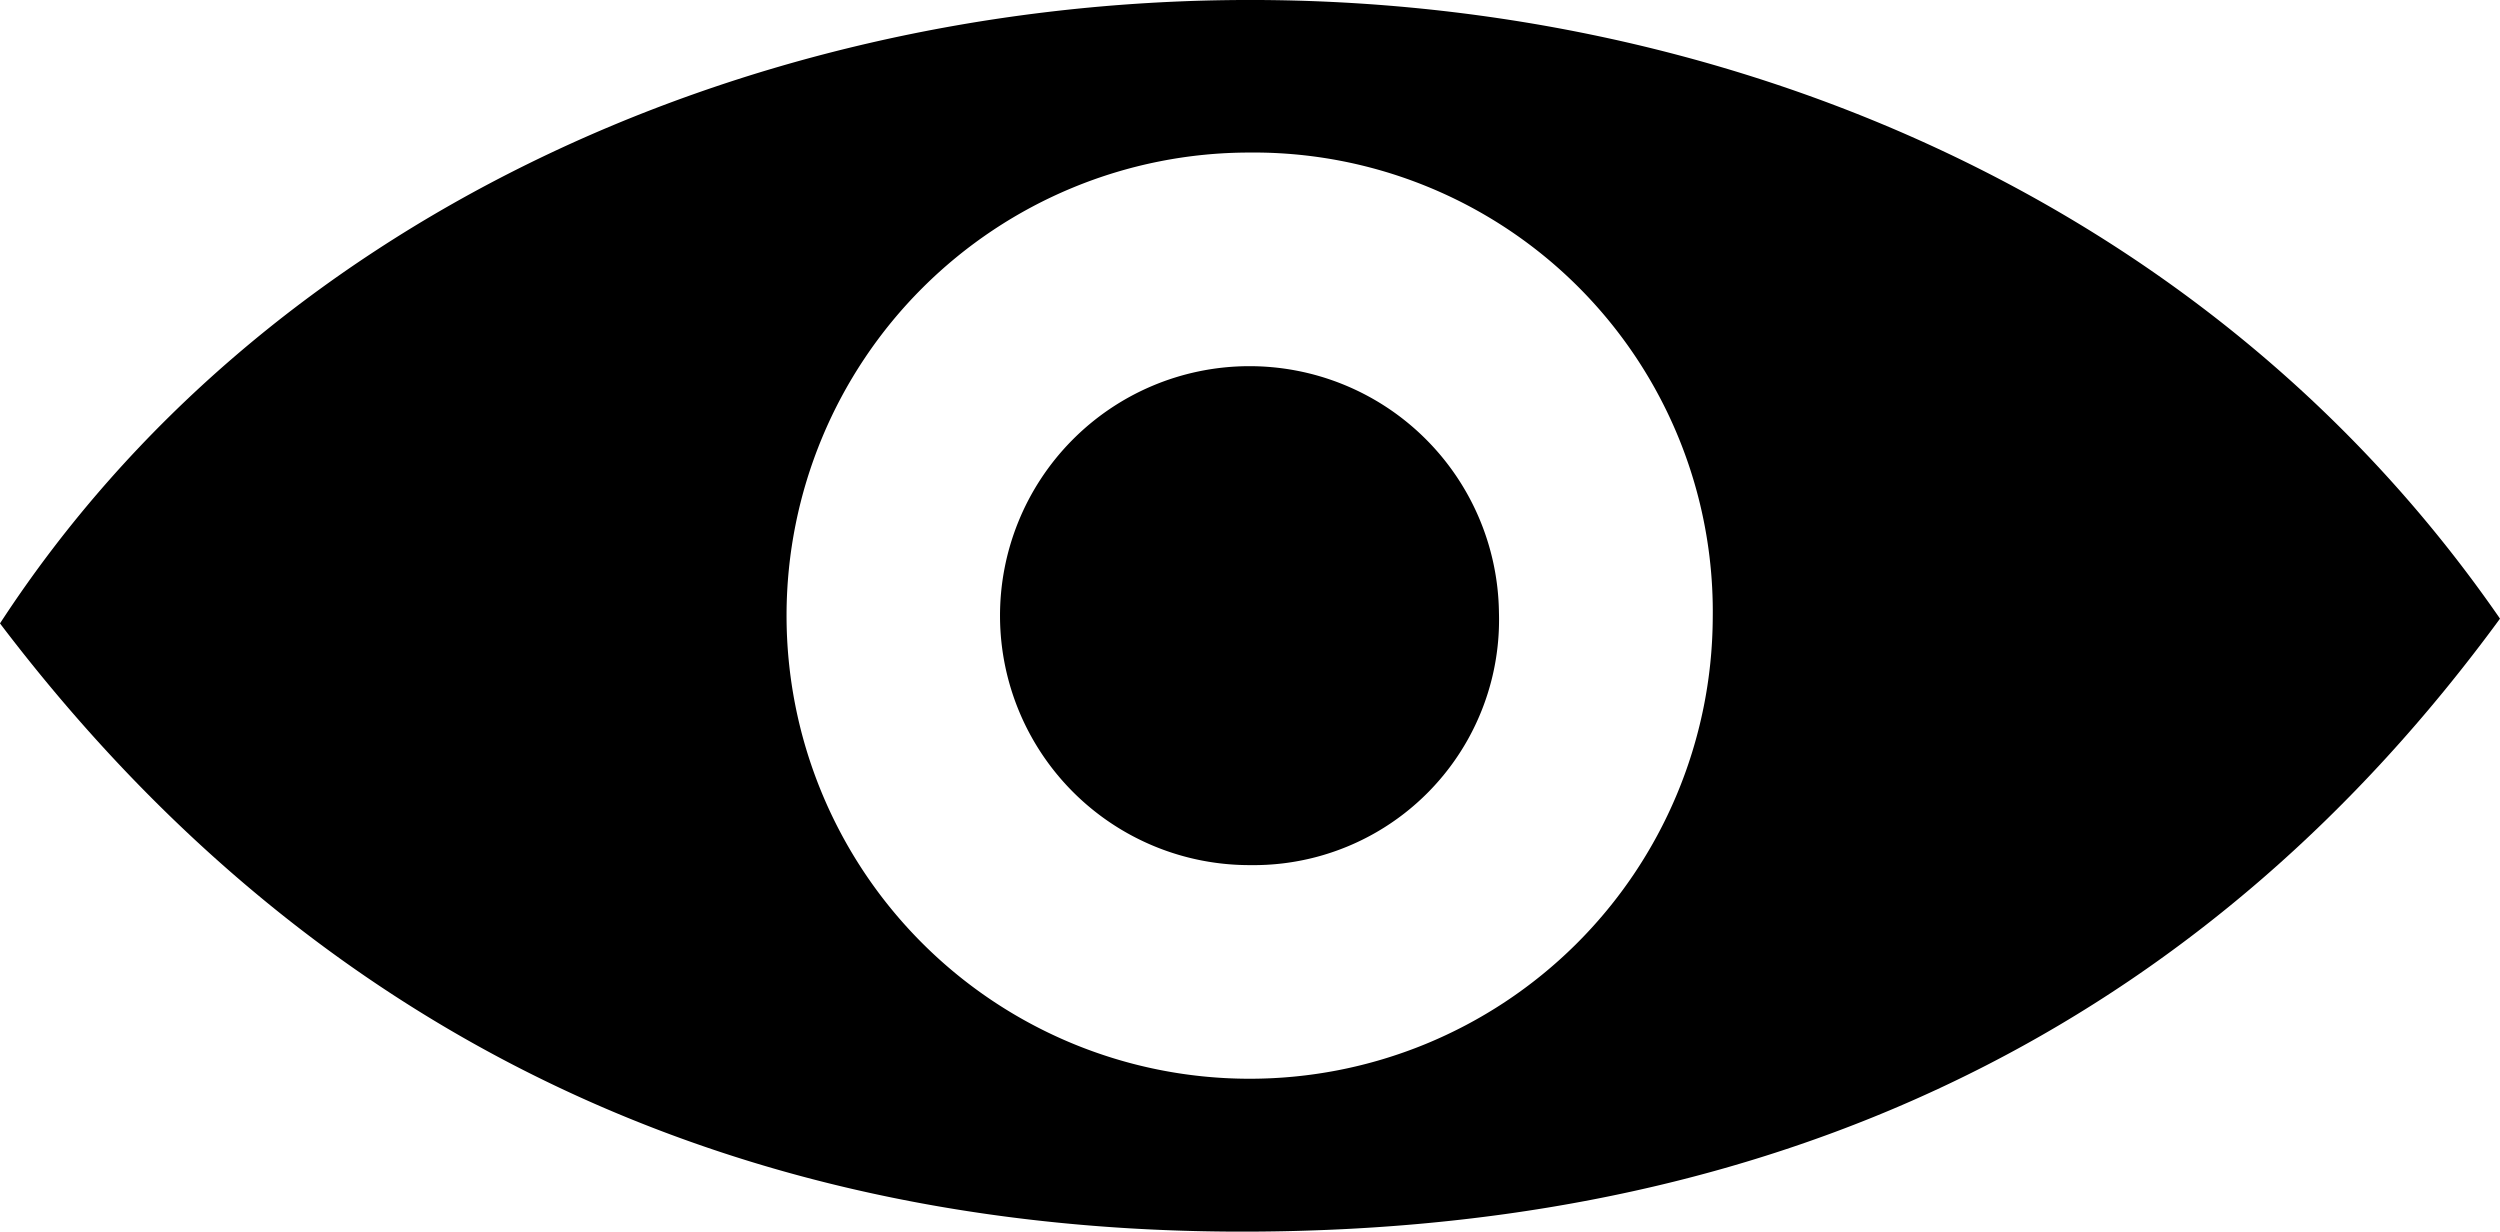 <svg xmlns="http://www.w3.org/2000/svg" viewBox="0 0 141.6 69.76"><title>eye-open</title><path class="cls-1" d="M330.73,400.44c29.78-45.7,108.39-48.35,141.6-.27-16.41,22.42-39,33.49-66.42,34.62C375.23,436.06,349.62,425.32,330.73,400.44Zm70.78-26.67a26.23,26.23,0,1,0,26.23,26.36A26,26,0,0,0,401.51,373.77Z" transform="translate(-330.73 -365.13)"/><path class="cls-1" d="M401.56,414.13a14.13,14.13,0,1,1,14.07-14.32A13.9,13.9,0,0,1,401.56,414.13Z" transform="translate(-330.73 -365.13)"/></svg>